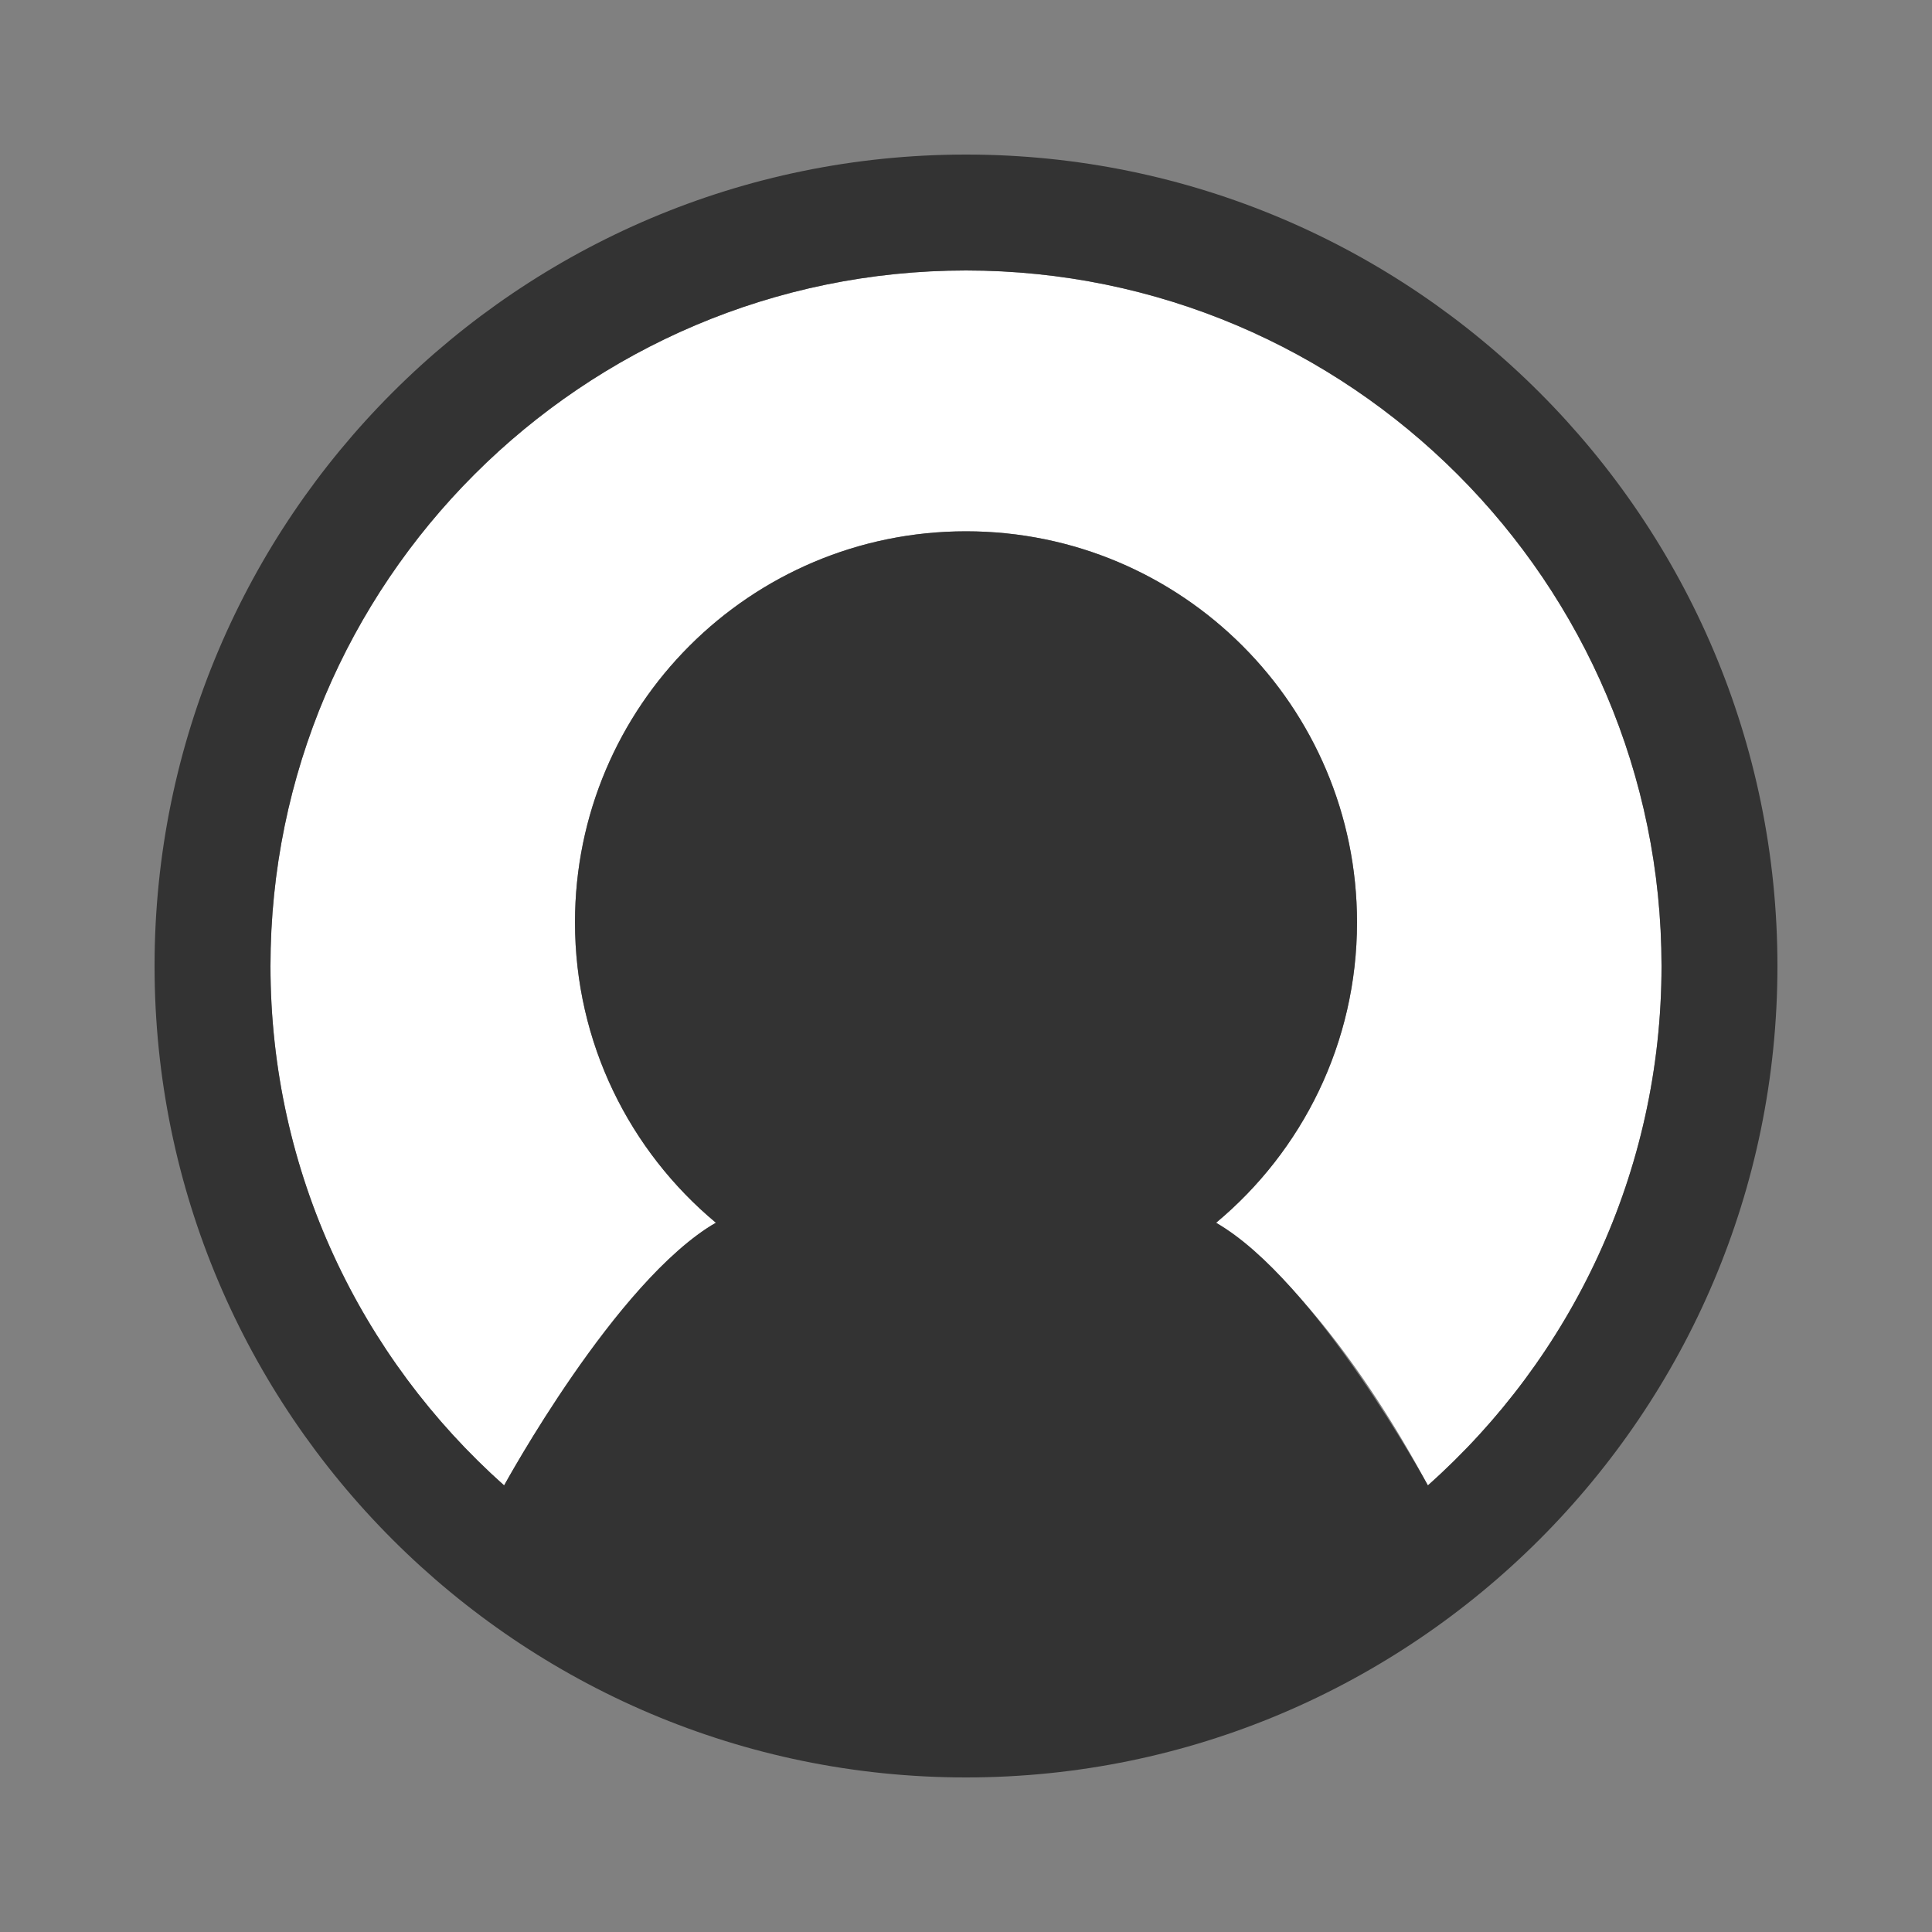 <?xml version="1.0"?><svg version="1.1" id="圖層_1" xmlns="http://www.w3.org/2000/svg" x="0" y="0" viewBox="0 0 100 100" xml:space="preserve"><rect x="0" y="0" width="100" height="100" fill="#808080" stroke="none"/><path d="M50 14c-19.851 0-36 16.149-36 36 0 10.681 4.68 20.285 12.092 26.884 4.059-7.124 8.297-12.114 10.962-13.595-4.455-3.712-7.293-9.299-7.293-15.551C29.762 36.561 38.823 27.5 50 27.5s20.238 9.061 20.238 20.238c0 6.252-2.838 11.839-7.293 15.551 3.512 2.308 7.499 7.146 10.962 13.595C81.32 70.285 86 60.681 86 50c0-19.851-16.149-36-36-36z" fill="#fff"/><path d="M50 8C26.841 8 8 26.841 8 50s18.841 42 42 42 42-18.841 42-42S73.159 8 50 8zm23.908 68.884c.002.006-5.786-10.627-10.962-13.595 4.455-3.712 7.293-9.299 7.293-15.551C70.238 36.561 61.177 27.5 50 27.5s-20.238 9.061-20.238 20.238c0 6.252 2.838 11.839 7.293 15.551-5.176 2.968-10.964 13.6-10.962 13.595C18.68 70.285 14 60.681 14 50c0-19.851 16.149-36 36-36s36 16.149 36 36c0 10.681-4.68 20.285-12.092 26.884z" fill="#333"/></svg>